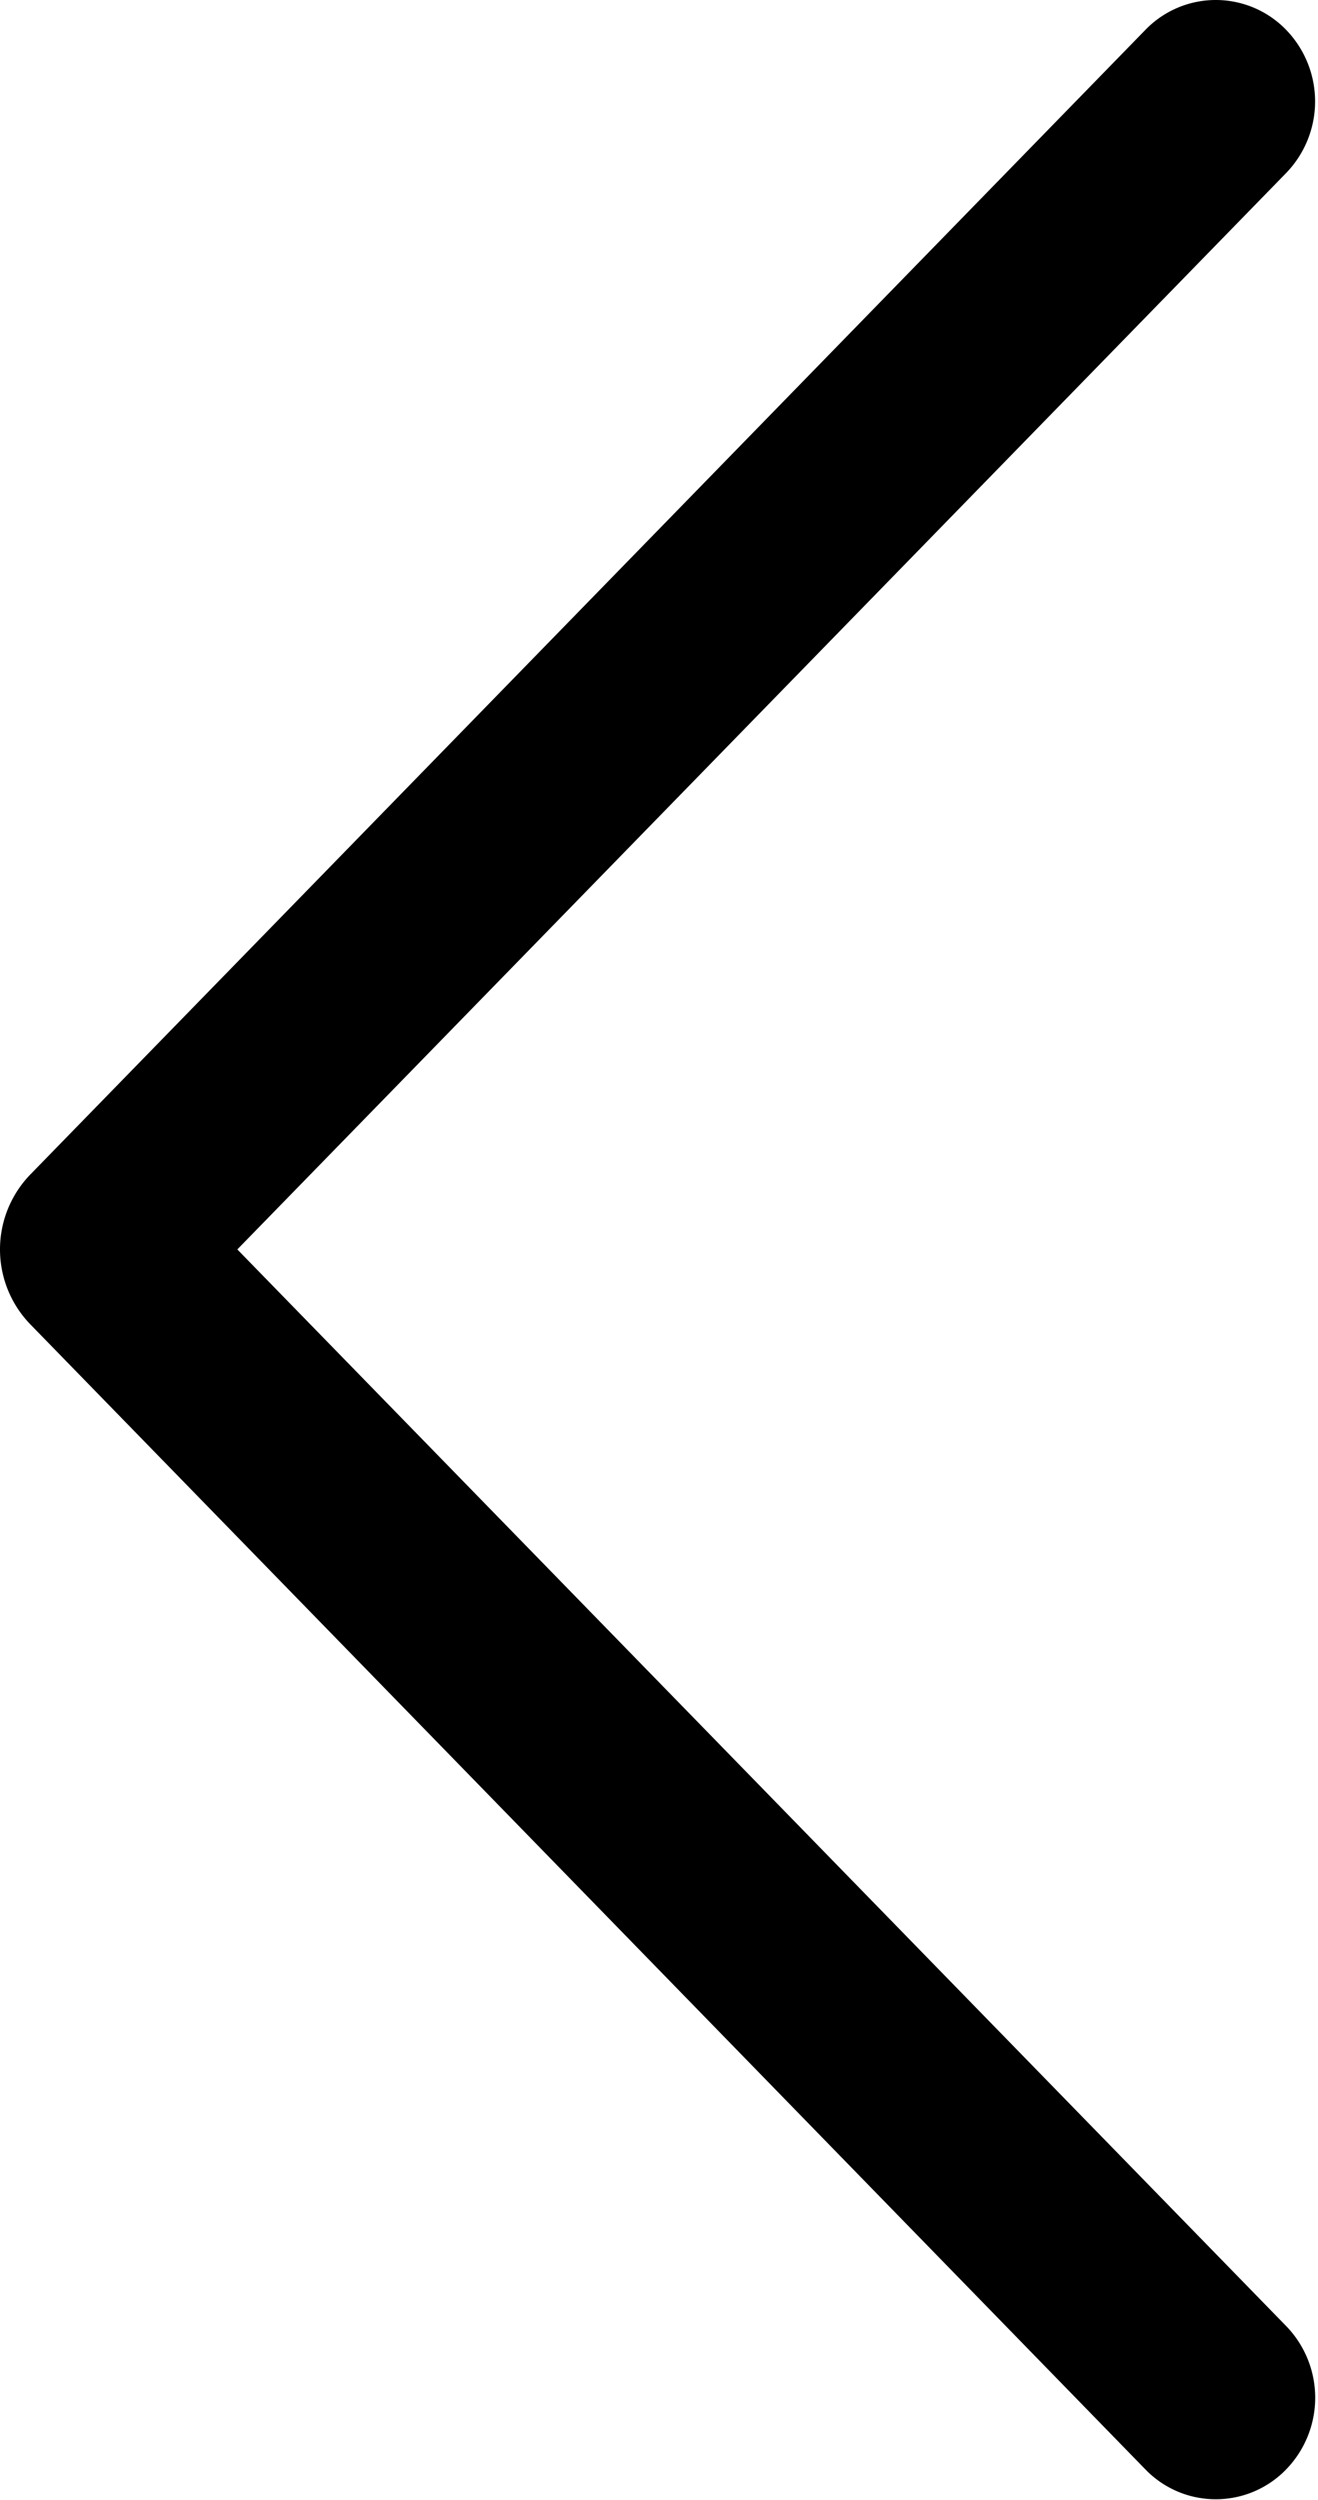 <svg width="392" height="743" fill="none" xmlns="http://www.w3.org/2000/svg"><path d="M340.733 8.806L9.085 349.03a32 32 0 000 44.672l331.648 340.352a29.123 29.123 0 0041.728 0 30.592 30.592 0 000-42.752L70.589 371.366 382.46 51.494a30.592 30.592 0 000-42.688A29.132 29.132 0 00361.597 0a29.116 29.116 0 00-20.864 8.806z" fill="#000"/></svg>